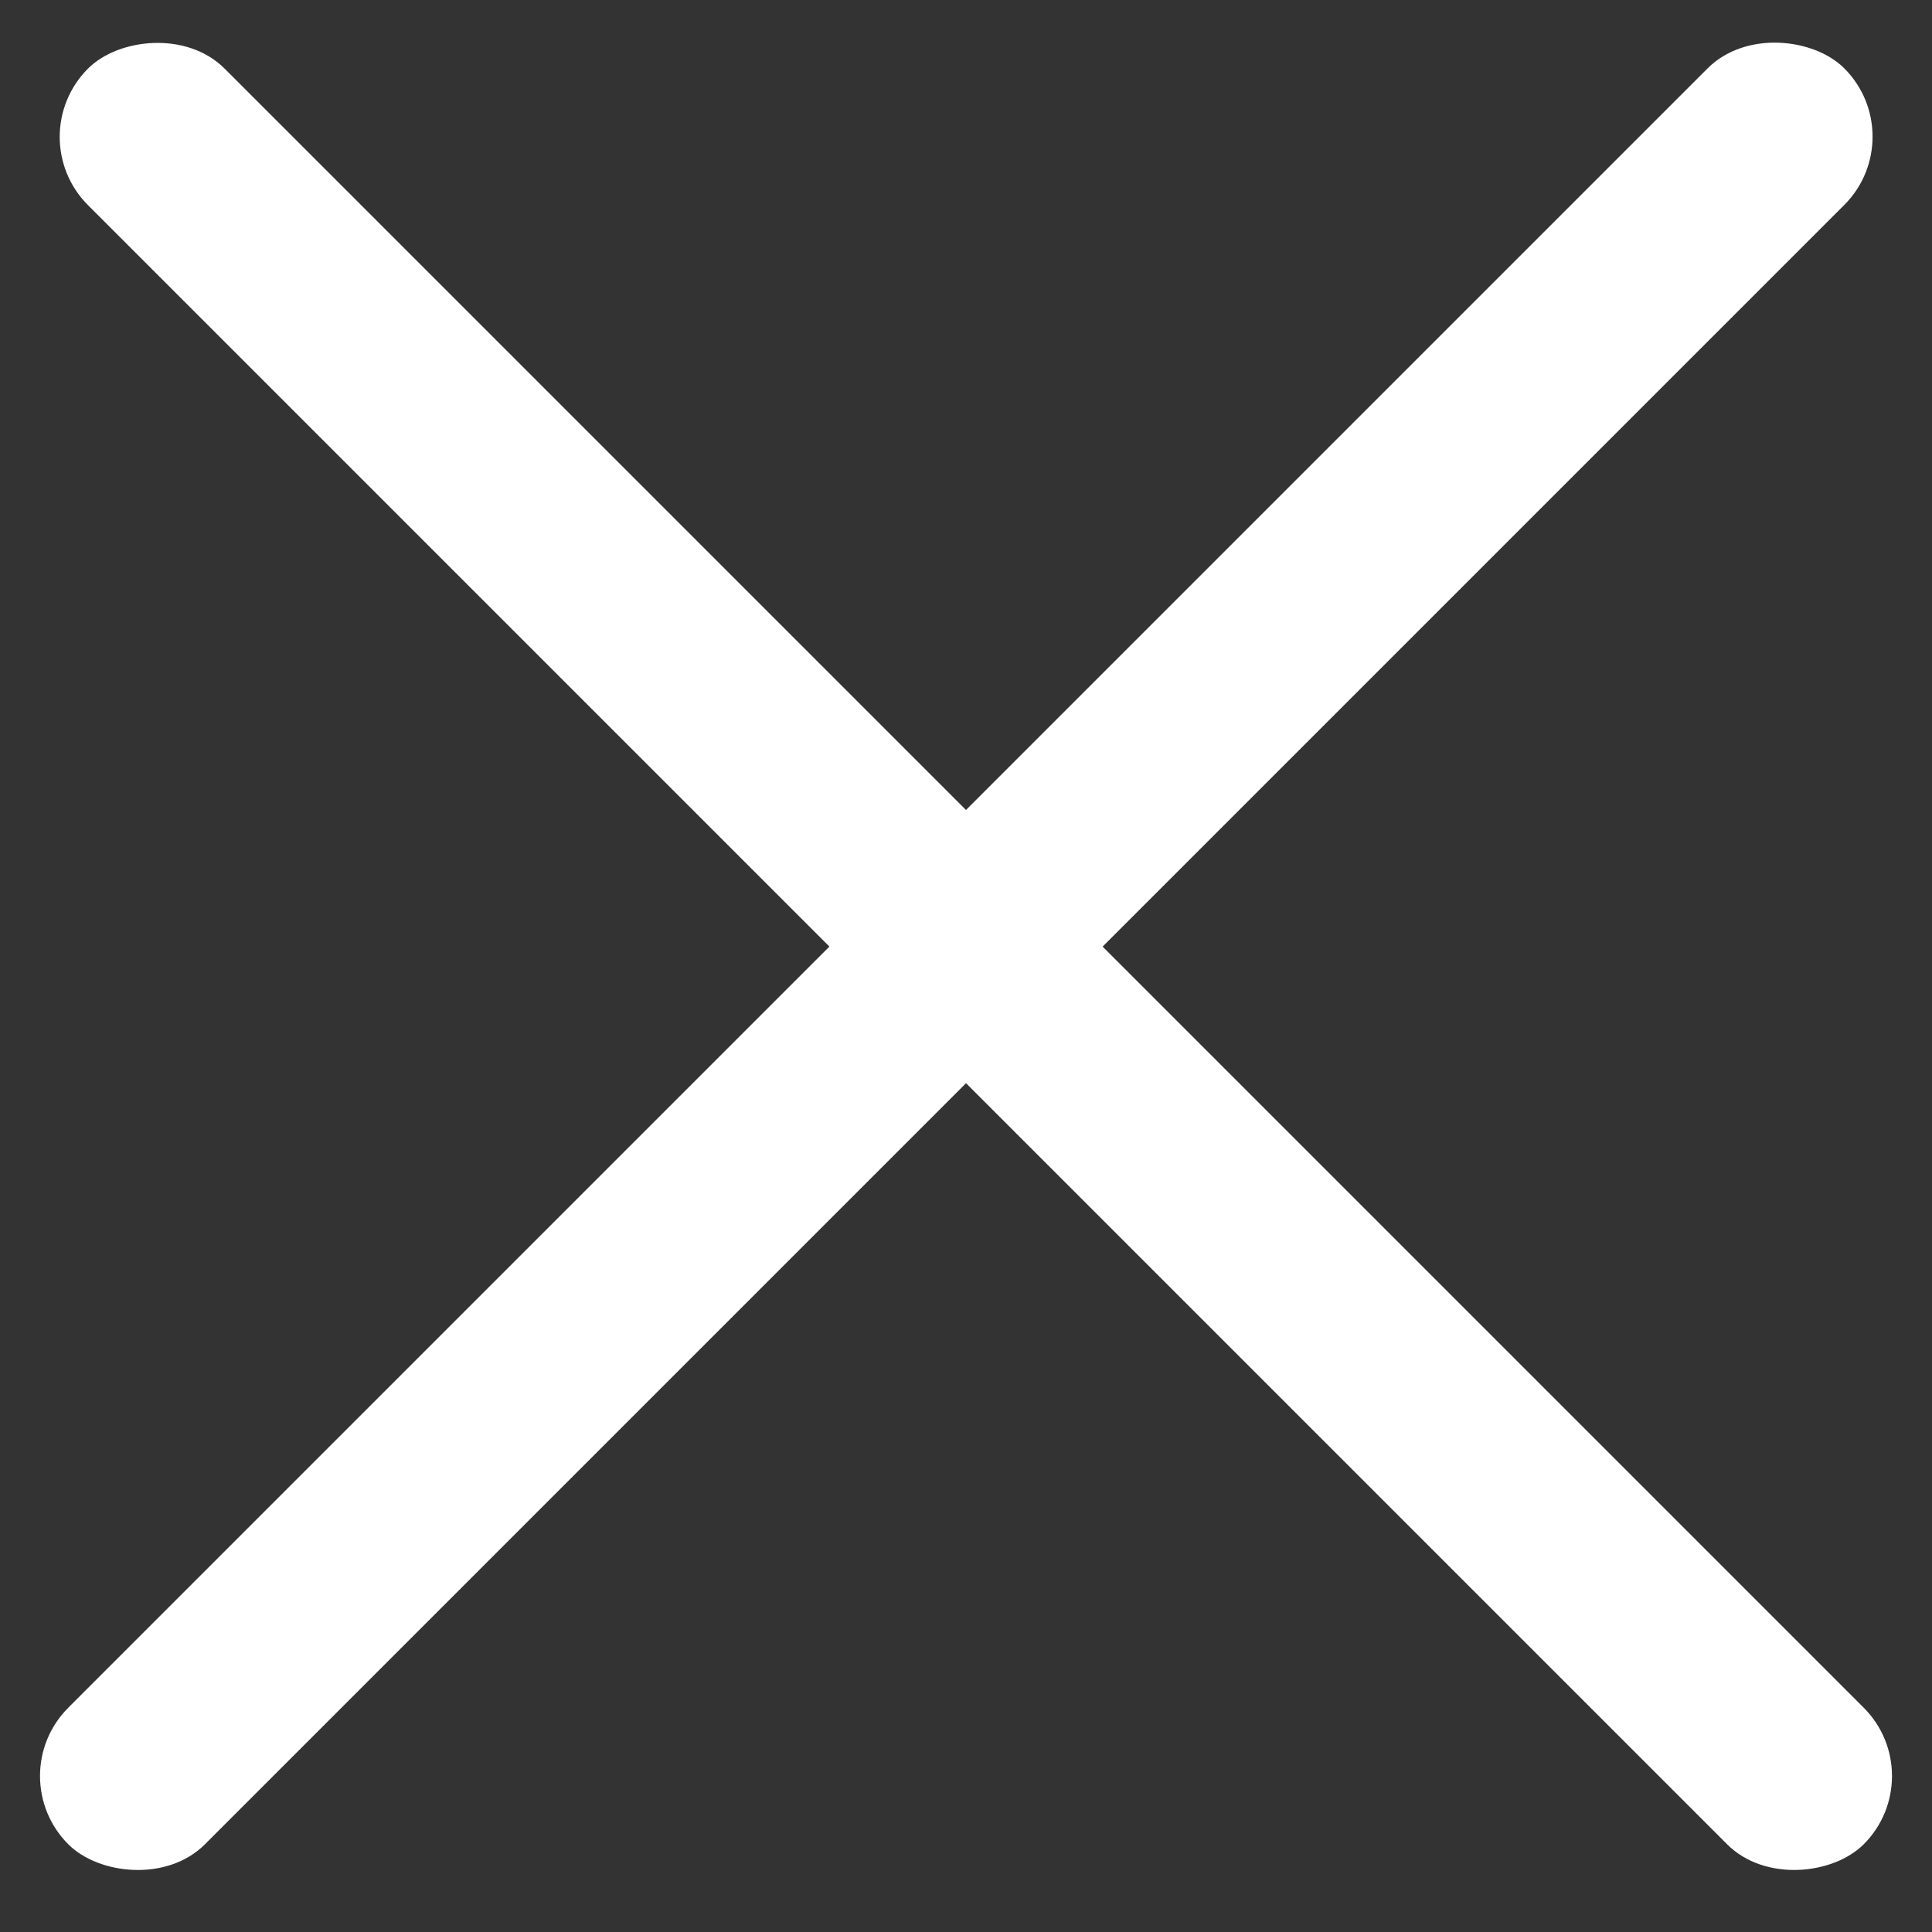 <svg width="20" height="20" viewBox="0 0 20 20" fill="none" xmlns="http://www.w3.org/2000/svg">
<rect x="0" y="0" width="20" height="20" fill="#333333" stroke="none"/>
<rect y="18.385" width="26" height="2" rx="1" transform="rotate(-45 0 18.385)" fill="white"/>
<rect width="26" height="2" rx="1" transform="matrix(-0.707 -0.707 -0.707 0.707 20 18.385)" fill="white"/>
</svg>
